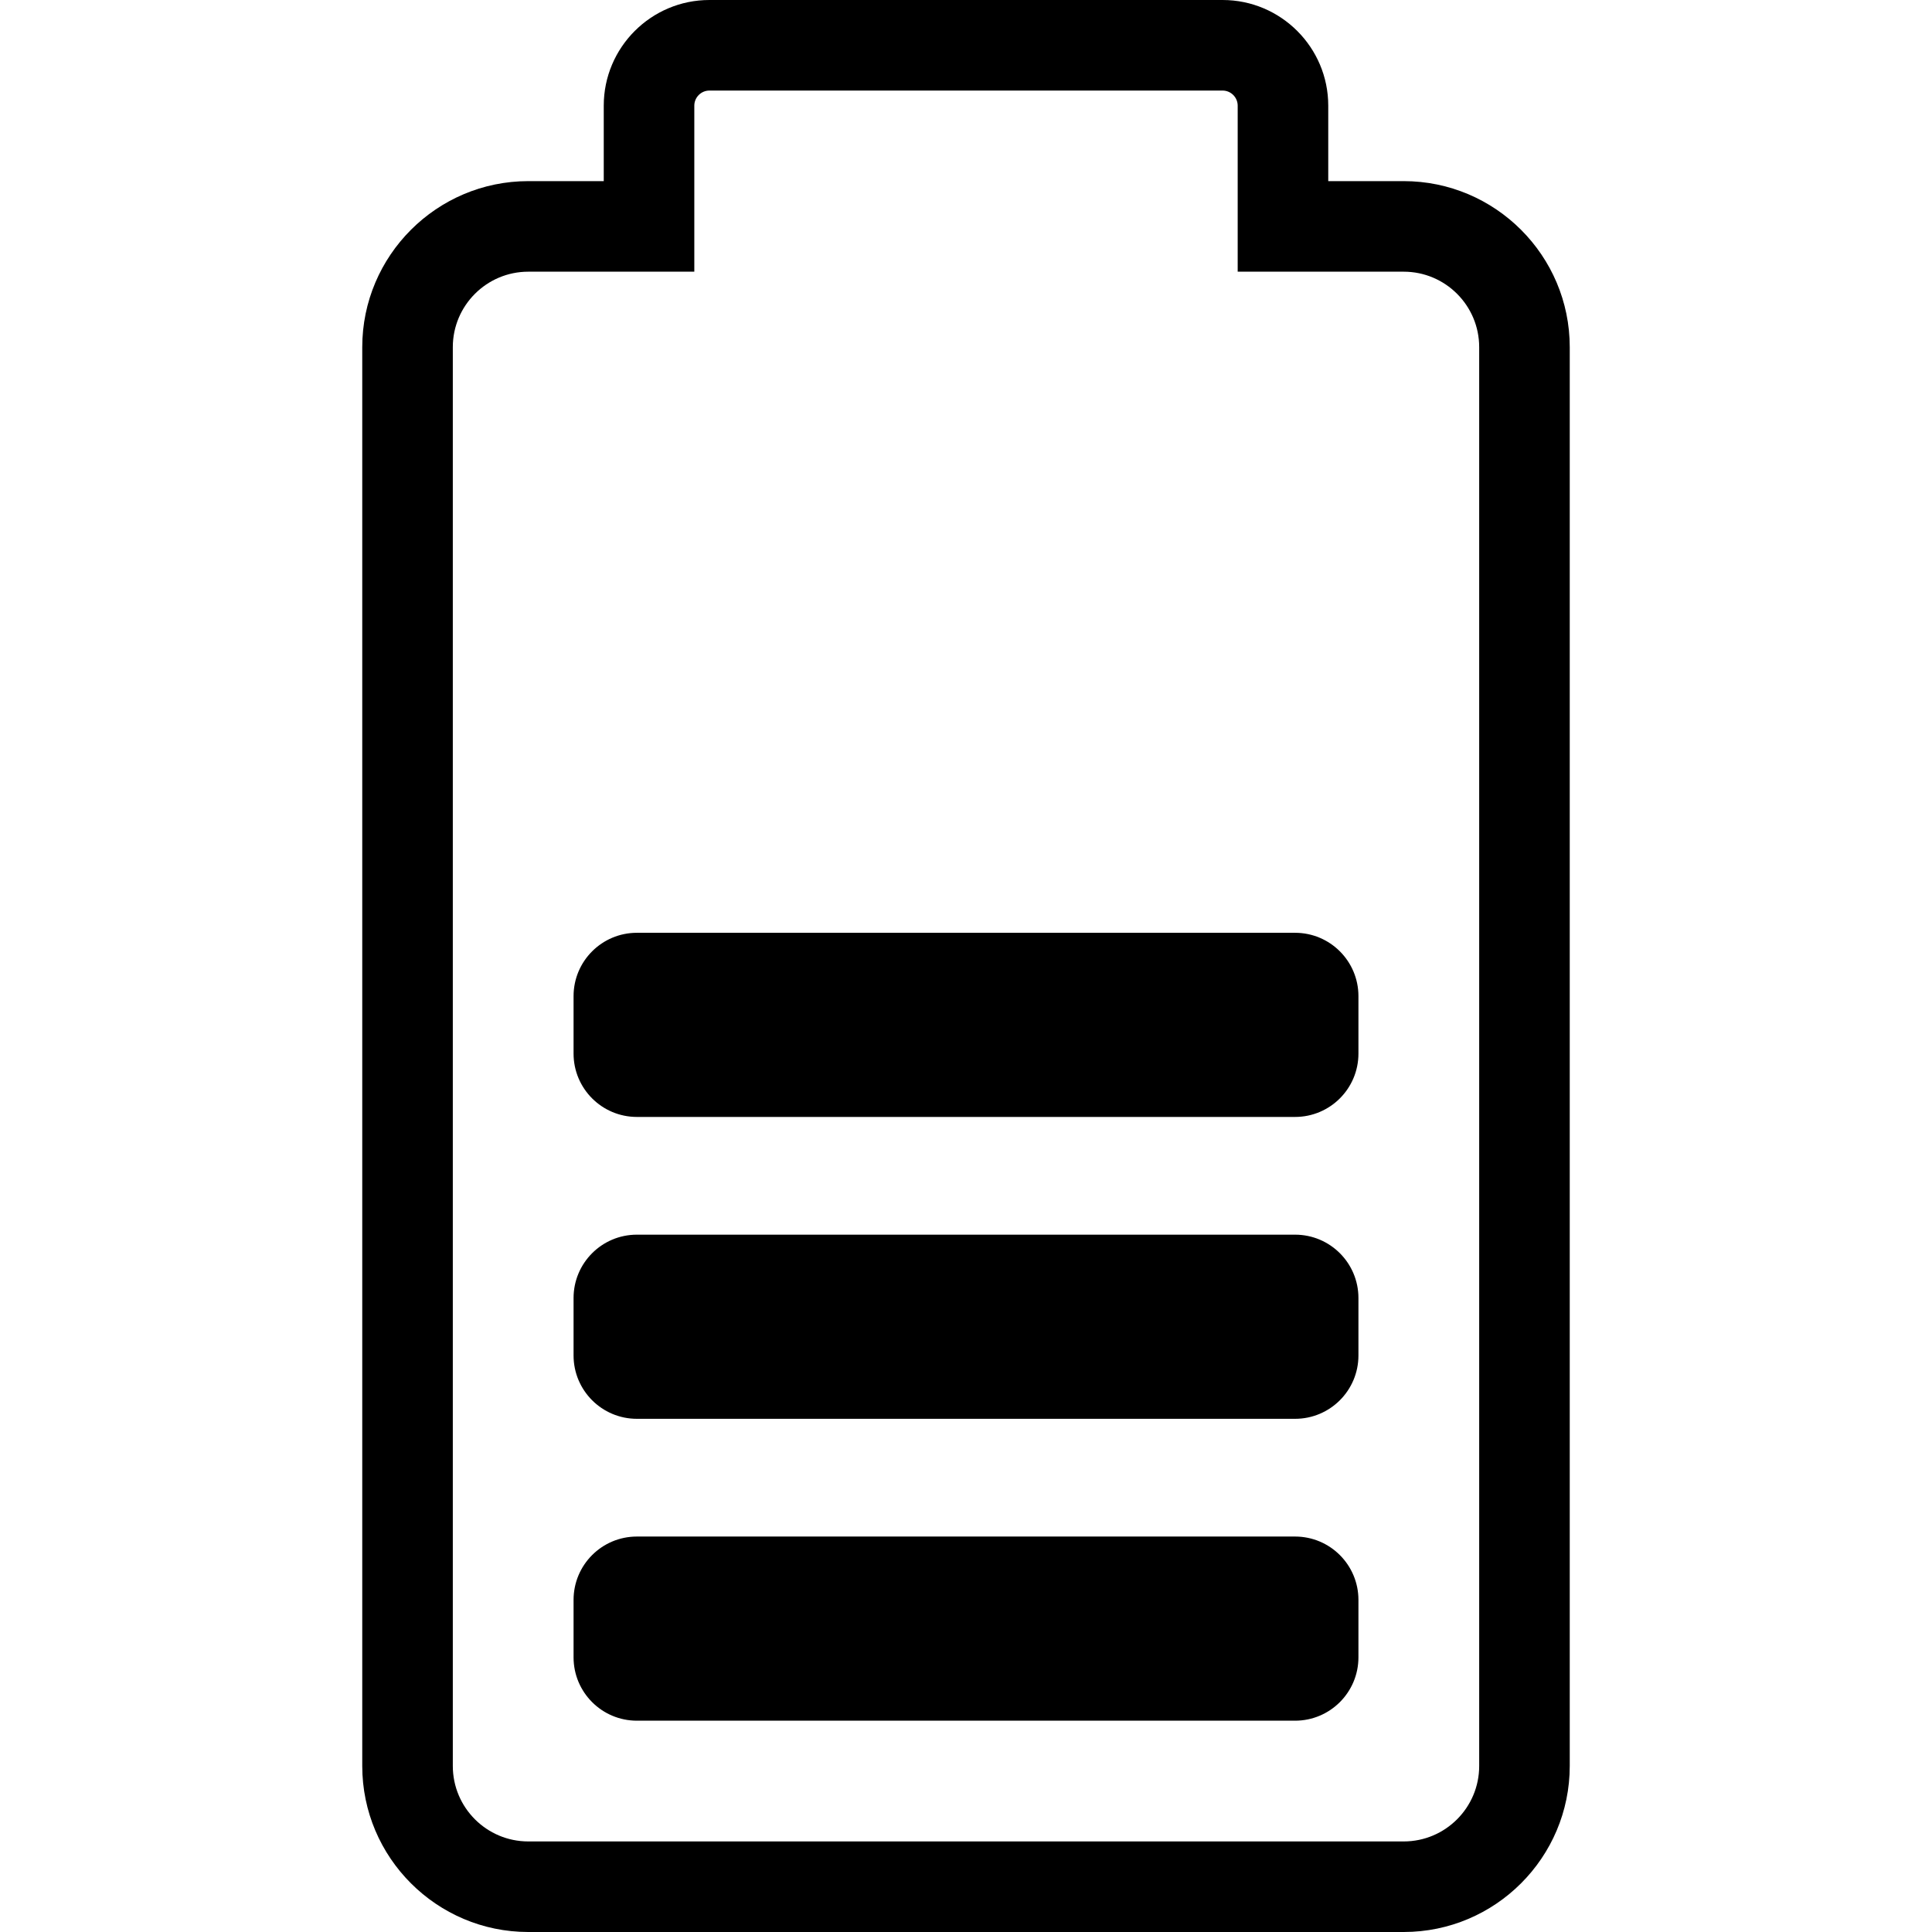 <svg width="64" height="64" viewBox="0 0 64 64" fill="none" xmlns="http://www.w3.org/2000/svg">
<path fill-rule="evenodd" clip-rule="evenodd" d="M46.5 61C47.879 61 49 59.879 49 58.5V11.5C49 10.121 47.879 9 46.5 9H41V3.5C41 3.225 40.775 3 40.5 3H23.5C23.225 3 23 3.225 23 3.5V9H17.5C16.121 9 15 10.121 15 11.5V58.5C15 59.879 16.121 61 17.5 61H46.5ZM44 6H46.5C49.532 6 52 8.468 52 11.5V58.5C52 61.532 49.532 64 46.5 64H17.5C14.468 64 12 61.532 12 58.5V11.5C12 8.468 14.468 6 17.5 6H20V3.5C20 1.57 21.57 0 23.5 0H40.5C42.43 0 44 1.57 44 3.5V6ZM21.098 50.9H42.901C44.06 50.9 45 51.839 45 52.999V54.901C45 56.06 44.06 57 42.901 57H21.098C19.939 57 19 56.06 19 54.901V52.999C19 51.839 19.939 50.9 21.098 50.9ZM42.901 40.9H21.098C19.939 40.9 19 41.839 19 42.999V44.901C19 46.06 19.939 47 21.098 47H42.901C44.06 47 45 46.06 45 44.901V42.999C45 41.839 44.06 40.9 42.901 40.9ZM21.098 30.9H42.901C44.06 30.9 45 31.839 45 32.999V34.901C45 36.06 44.06 37 42.901 37H21.098C19.939 37 19 36.06 19 34.901V32.999C19 31.839 19.939 30.9 21.098 30.9Z" fill="black"/>
</svg>
